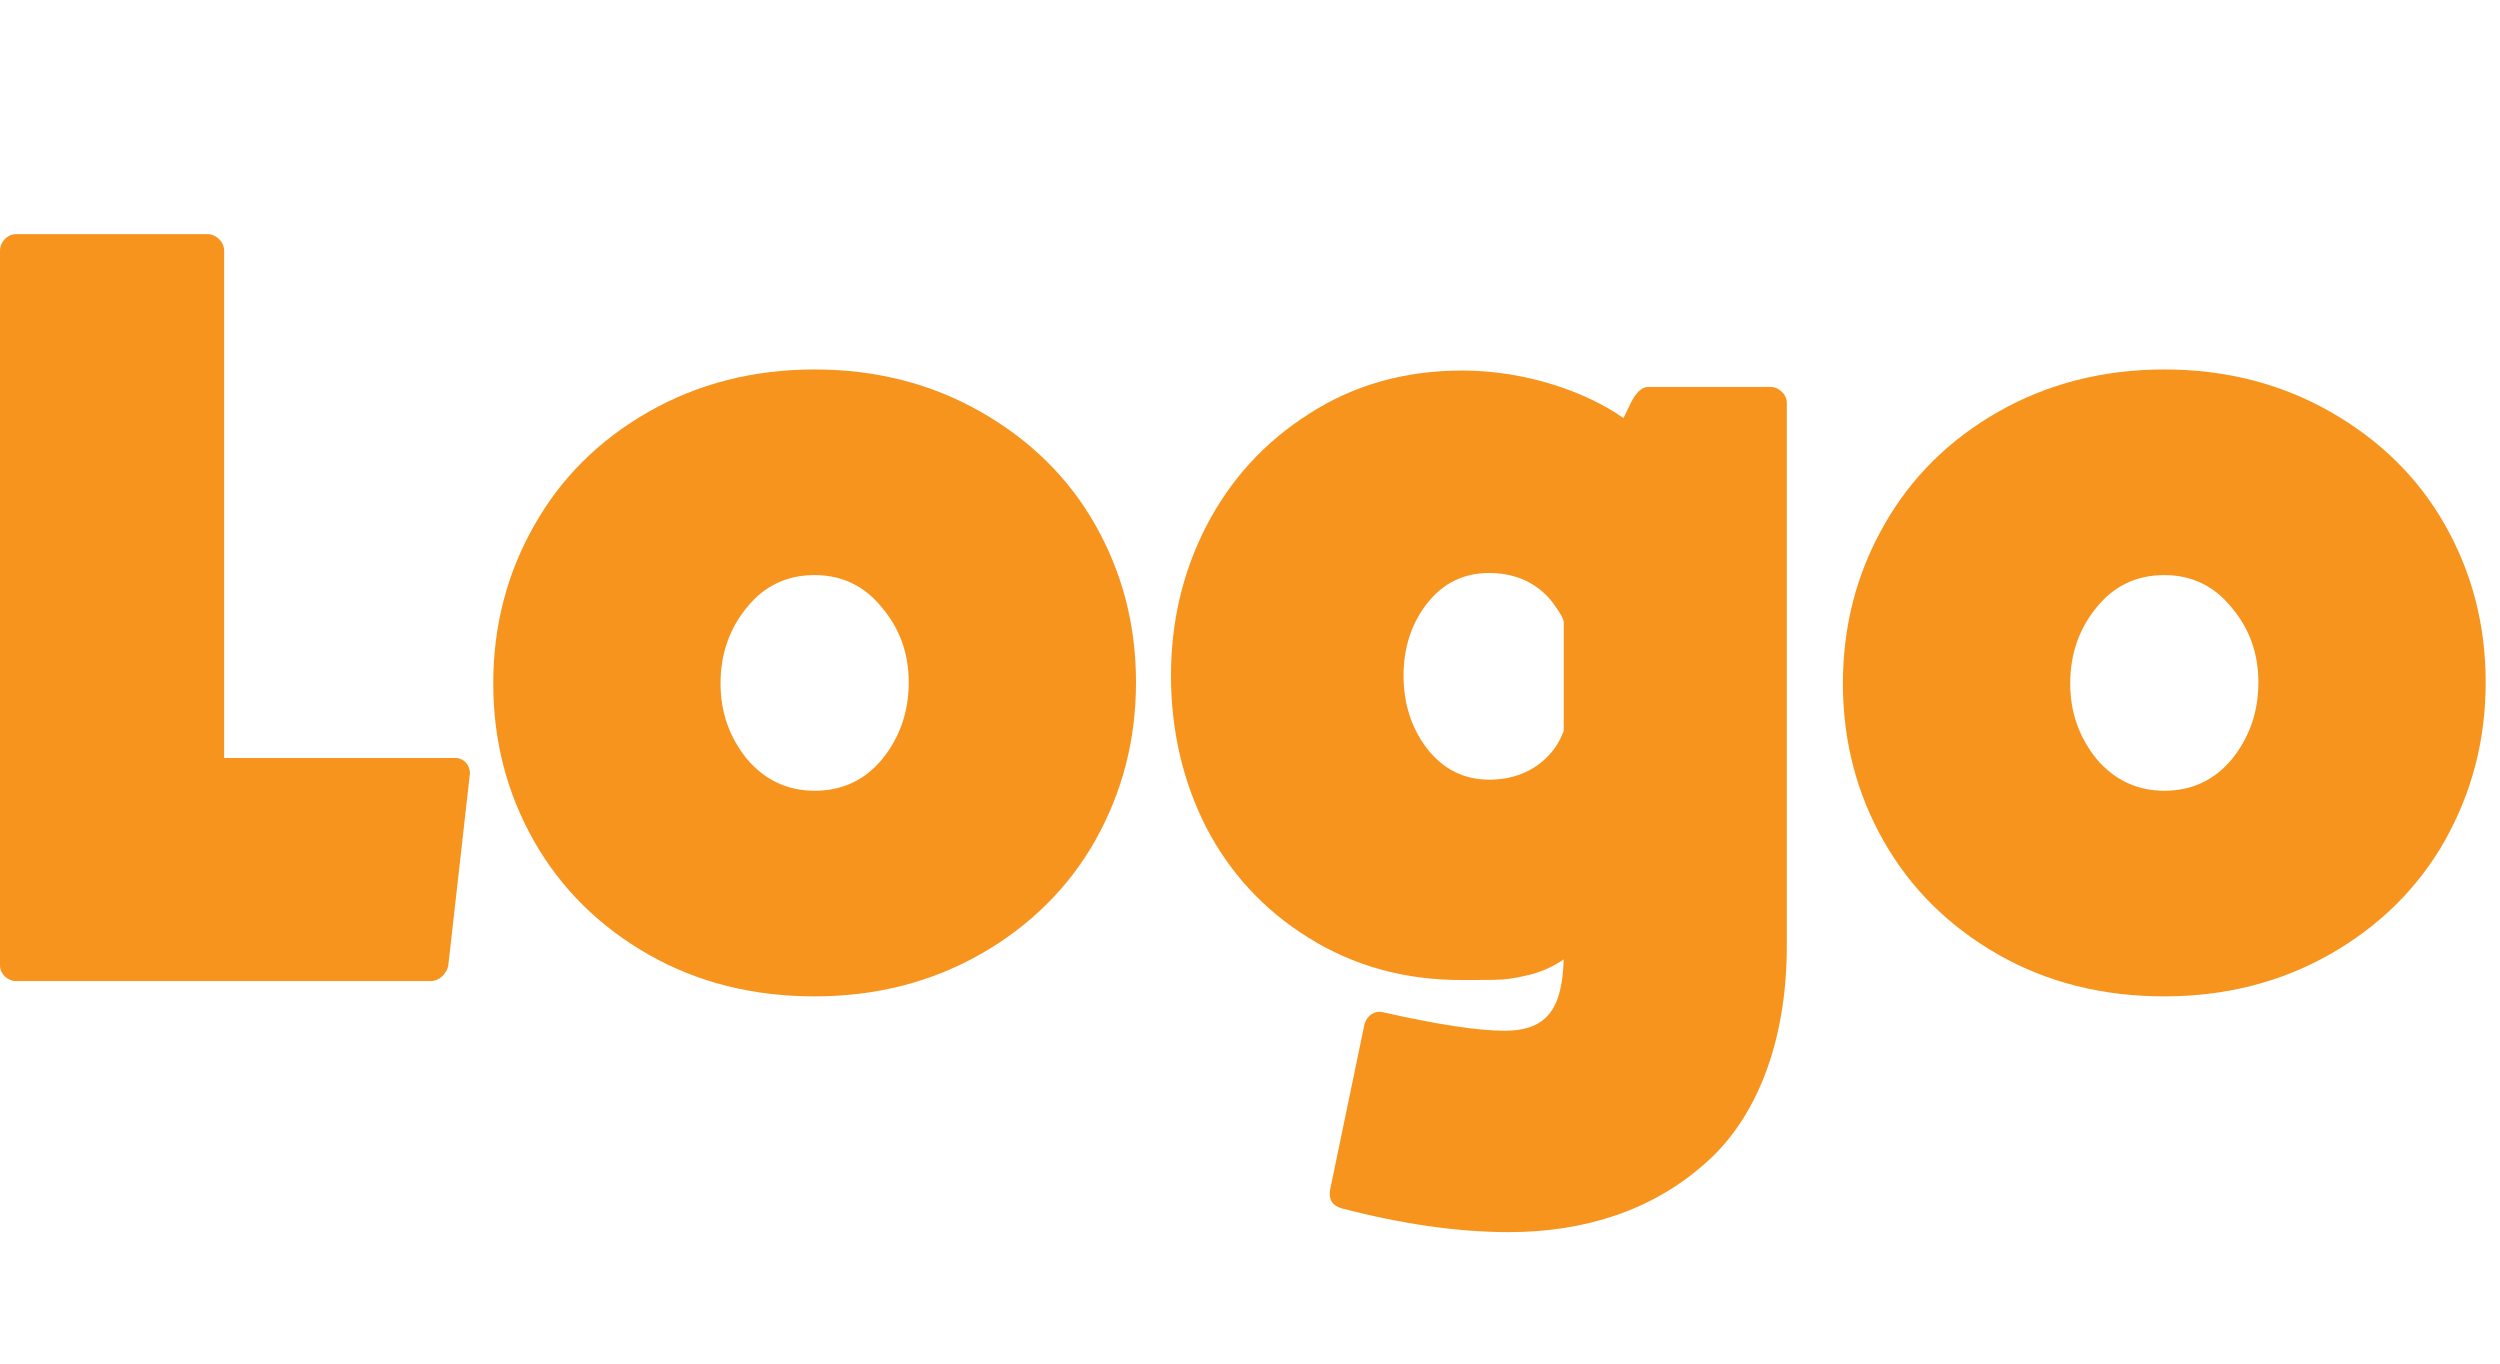 <?xml version="1.0" encoding="utf-8"?>
<!-- Generator: Adobe Illustrator 16.0.3, SVG Export Plug-In . SVG Version: 6.00 Build 0)  -->
<!DOCTYPE svg PUBLIC "-//W3C//DTD SVG 1.1//EN" "http://www.w3.org/Graphics/SVG/1.1/DTD/svg11.dtd">
<svg version="1.1" id="Шар_1" xmlns="http://www.w3.org/2000/svg" xmlns:xlink="http://www.w3.org/1999/xlink" x="0px" y="0px"
	 width="220px" height="120px" viewBox="0 0 220 120" enable-background="new 0 0 220 120" xml:space="preserve">
<g>
	<path fill="#F7941E" d="M0,22.046c0-0.744,0.651-1.442,1.395-1.442h16.886c0.745,0,1.443,0.698,1.443,1.442v44.657h20.374
		c0.698,0,1.256,0.604,1.256,1.35l-1.907,16.931c-0.14,0.697-0.791,1.349-1.535,1.349H1.395C0.651,86.332,0,85.681,0,84.983V22.046z
		"/>
	<path fill="#F7941E" d="M43.406,60.144c0-5.07,1.209-9.676,3.581-13.862c2.373-4.233,5.768-7.582,10.095-10.048
		c4.325-2.465,9.21-3.721,14.606-3.721c5.396,0,10.279,1.256,14.605,3.721c4.326,2.466,7.723,5.769,10.094,9.955
		c2.373,4.187,3.582,8.792,3.582,13.862s-1.209,9.674-3.582,13.908c-2.371,4.187-5.768,7.536-10.094,10.002
		c-4.326,2.465-9.21,3.72-14.605,3.72c-5.396,0-10.281-1.208-14.606-3.673c-4.327-2.466-7.722-5.815-10.095-10.002
		C44.615,69.819,43.406,65.213,43.406,60.144z M65.734,66.796c1.581,1.861,3.581,2.791,5.954,2.791c2.418,0,4.418-0.93,5.954-2.791
		c1.535-1.907,2.325-4.14,2.325-6.745c0-2.559-0.79-4.745-2.372-6.605c-1.535-1.908-3.535-2.838-5.907-2.838
		c-2.419,0-4.42,0.93-5.954,2.838c-1.535,1.86-2.326,4.093-2.326,6.698C63.408,62.703,64.199,64.889,65.734,66.796z"/>
	<path fill="#F7941E" d="M106.164,46.282c2.094-4.047,5.071-7.35,9.026-9.861c3.953-2.558,8.465-3.814,13.488-3.814
		c5.629,0,10.979,1.907,14.189,4.186l0.65-1.349c0.465-0.93,0.975-1.395,1.535-1.395h10.746c0.742,0,1.441,0.651,1.441,1.395v47.819
		c0,8.56-2.746,15.35-7.35,19.257c-4.514,3.955-10.375,5.908-17.119,5.908c-4.418,0-9.35-0.697-14.699-2.093
		c-0.836-0.233-1.164-0.791-1.023-1.628l3.023-14.561c0.186-0.743,0.885-1.255,1.629-1.069c4.744,1.069,8.326,1.628,10.699,1.628
		c3.906,0,5.07-2.14,5.209-6.279c-0.885,0.604-1.814,1.023-2.791,1.302c-0.977,0.233-1.814,0.419-2.605,0.466
		c-0.744,0.047-1.953,0.047-3.629,0.047c-5.023,0-9.488-1.257-13.441-3.722c-3.955-2.465-6.932-5.723-9.026-9.77
		c-2.046-4.045-3.069-8.512-3.069-13.303C103.047,54.748,104.071,50.329,106.164,46.282z M125.607,65.911
		c1.443,1.815,3.258,2.699,5.443,2.699c4.092,0,5.908-2.699,6.373-3.861l0.186-0.419v-9.628c-0.047-0.233-0.139-0.512-0.838-1.488
		c-0.883-1.256-2.65-2.791-5.721-2.791c-2.232,0-4.047,0.883-5.443,2.651c-1.395,1.768-2.094,3.907-2.094,6.373
		C123.514,61.958,124.213,64.098,125.607,65.911z"/>
	<path fill="#F7941E" d="M162.176,60.144c0-5.07,1.209-9.676,3.582-13.862c2.373-4.233,5.768-7.582,10.094-10.048
		c4.328-2.465,9.211-3.721,14.607-3.721c5.395,0,10.279,1.256,14.605,3.721c4.326,2.466,7.723,5.769,10.094,9.955
		c2.373,4.187,3.582,8.792,3.582,13.862s-1.209,9.674-3.582,13.908c-2.371,4.187-5.768,7.536-10.094,10.002
		c-4.326,2.465-9.211,3.72-14.605,3.72c-5.396,0-10.279-1.208-14.607-3.673c-4.326-2.466-7.721-5.815-10.094-10.002
		S162.176,65.213,162.176,60.144z M184.504,66.796c1.582,1.861,3.582,2.791,5.955,2.791c2.418,0,4.418-0.93,5.953-2.791
		c1.537-1.907,2.326-4.14,2.326-6.745c0-2.559-0.789-4.745-2.371-6.605c-1.535-1.908-3.535-2.838-5.908-2.838
		c-2.42,0-4.42,0.93-5.955,2.838c-1.535,1.86-2.324,4.093-2.324,6.698C182.18,62.703,182.969,64.889,184.504,66.796z"/>
</g>
</svg>
